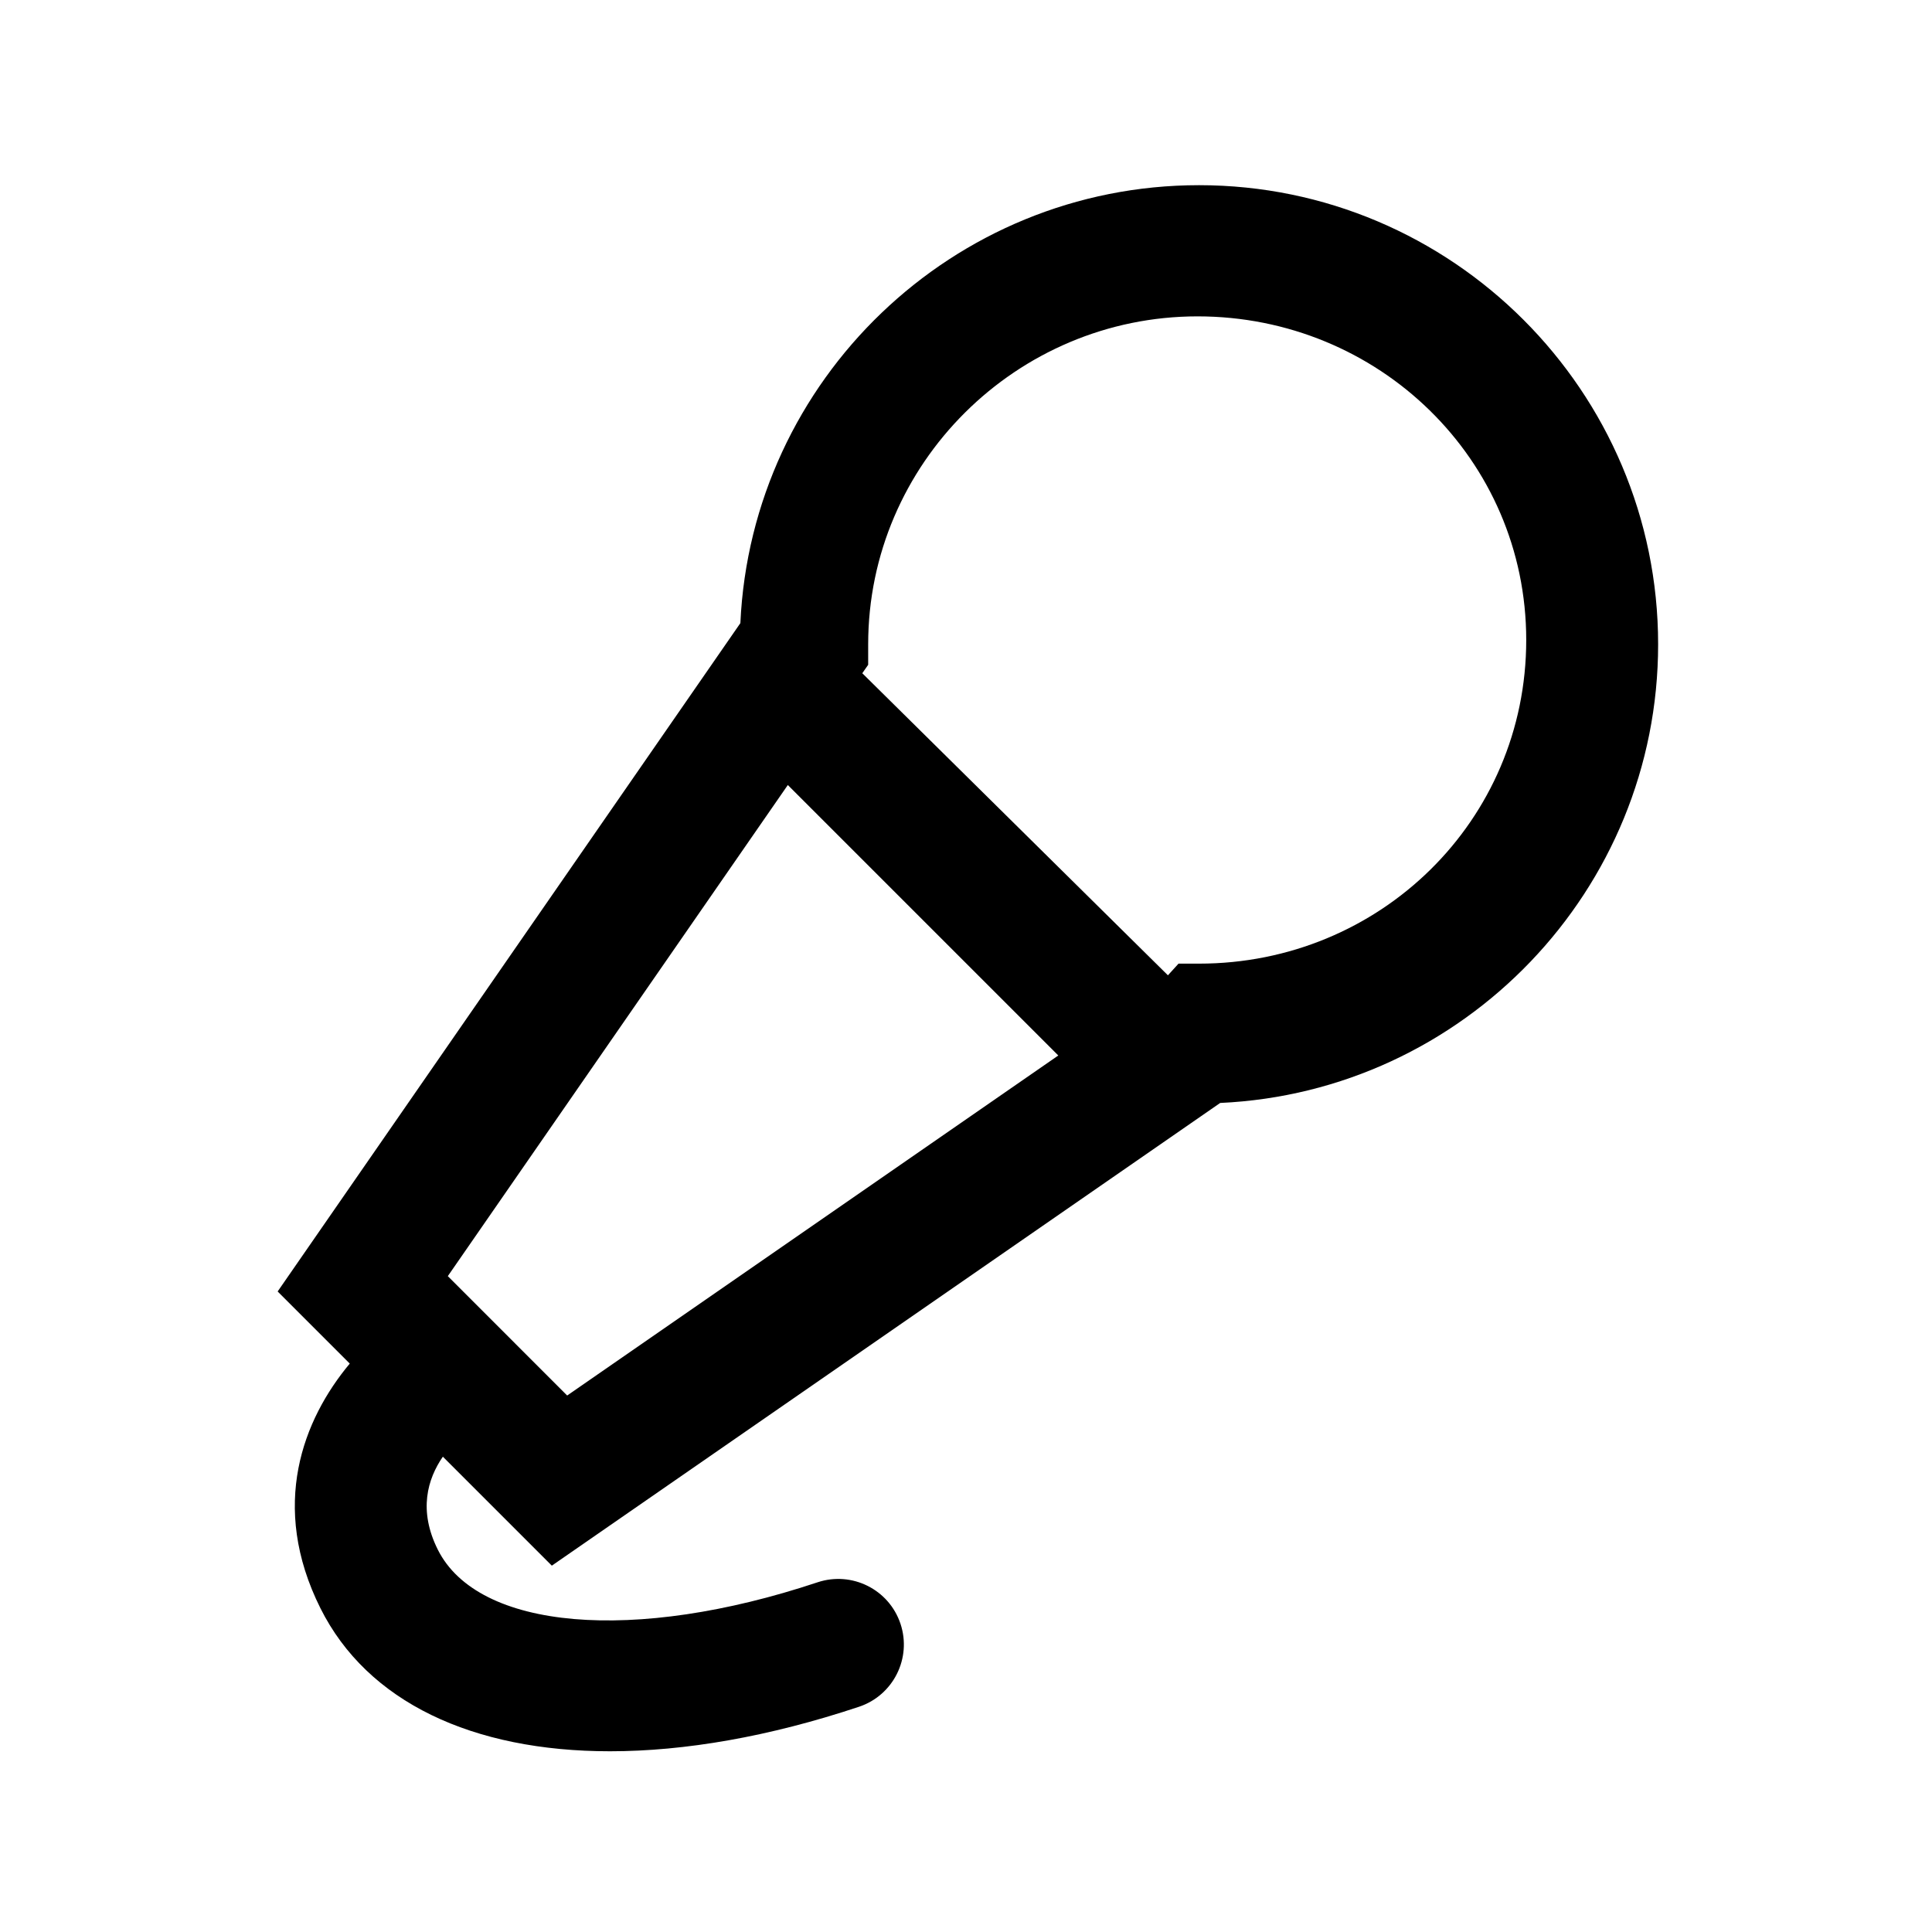 <?xml version="1.0" standalone="no"?><!DOCTYPE svg PUBLIC "-//W3C//DTD SVG 1.1//EN" "http://www.w3.org/Graphics/SVG/1.1/DTD/svg11.dtd"><svg t="1605598572293" class="icon" viewBox="0 0 1024 1024" version="1.1" xmlns="http://www.w3.org/2000/svg" p-id="4914" xmlns:xlink="http://www.w3.org/1999/xlink" width="16" height="16"><defs><style type="text/css"></style></defs><path d="M635.5 98.15c-130.42 0-237.21 103.12-243.09 232.12L147.16 684.51l38.22 38.22c-24.69 29.59-42.73 75.3-15.53 129.7 24.84 49.68 80.58 75.78 153.47 75.78 39.65 0 84.39-7.73 131.97-23.59 18.21-6.08 28.05-25.76 21.99-43.97-6.08-18.22-25.74-28.05-43.98-21.99-97.19 32.4-179.95 25.27-201.26-17.33-10.39-20.78-5.46-37.42 2.68-49.26l57.76 57.76 354.24-245.24c129-5.88 232.12-112.67 232.12-243.09 0-134.18-109.16-243.35-243.34-243.35zM237.35 676.38l180.21-260.3 143.36 143.35-260.31 180.22-63.26-63.27zM635.5 510.75h-10.86l-5.62 6.18-161.99-160.1 3.12-4.47V341.5c0-95.84 78.74-173.82 174.58-173.82s174.2 75.69 174.2 171.53-77.59 171.54-173.43 171.54z" p-id="4915"></path></svg>